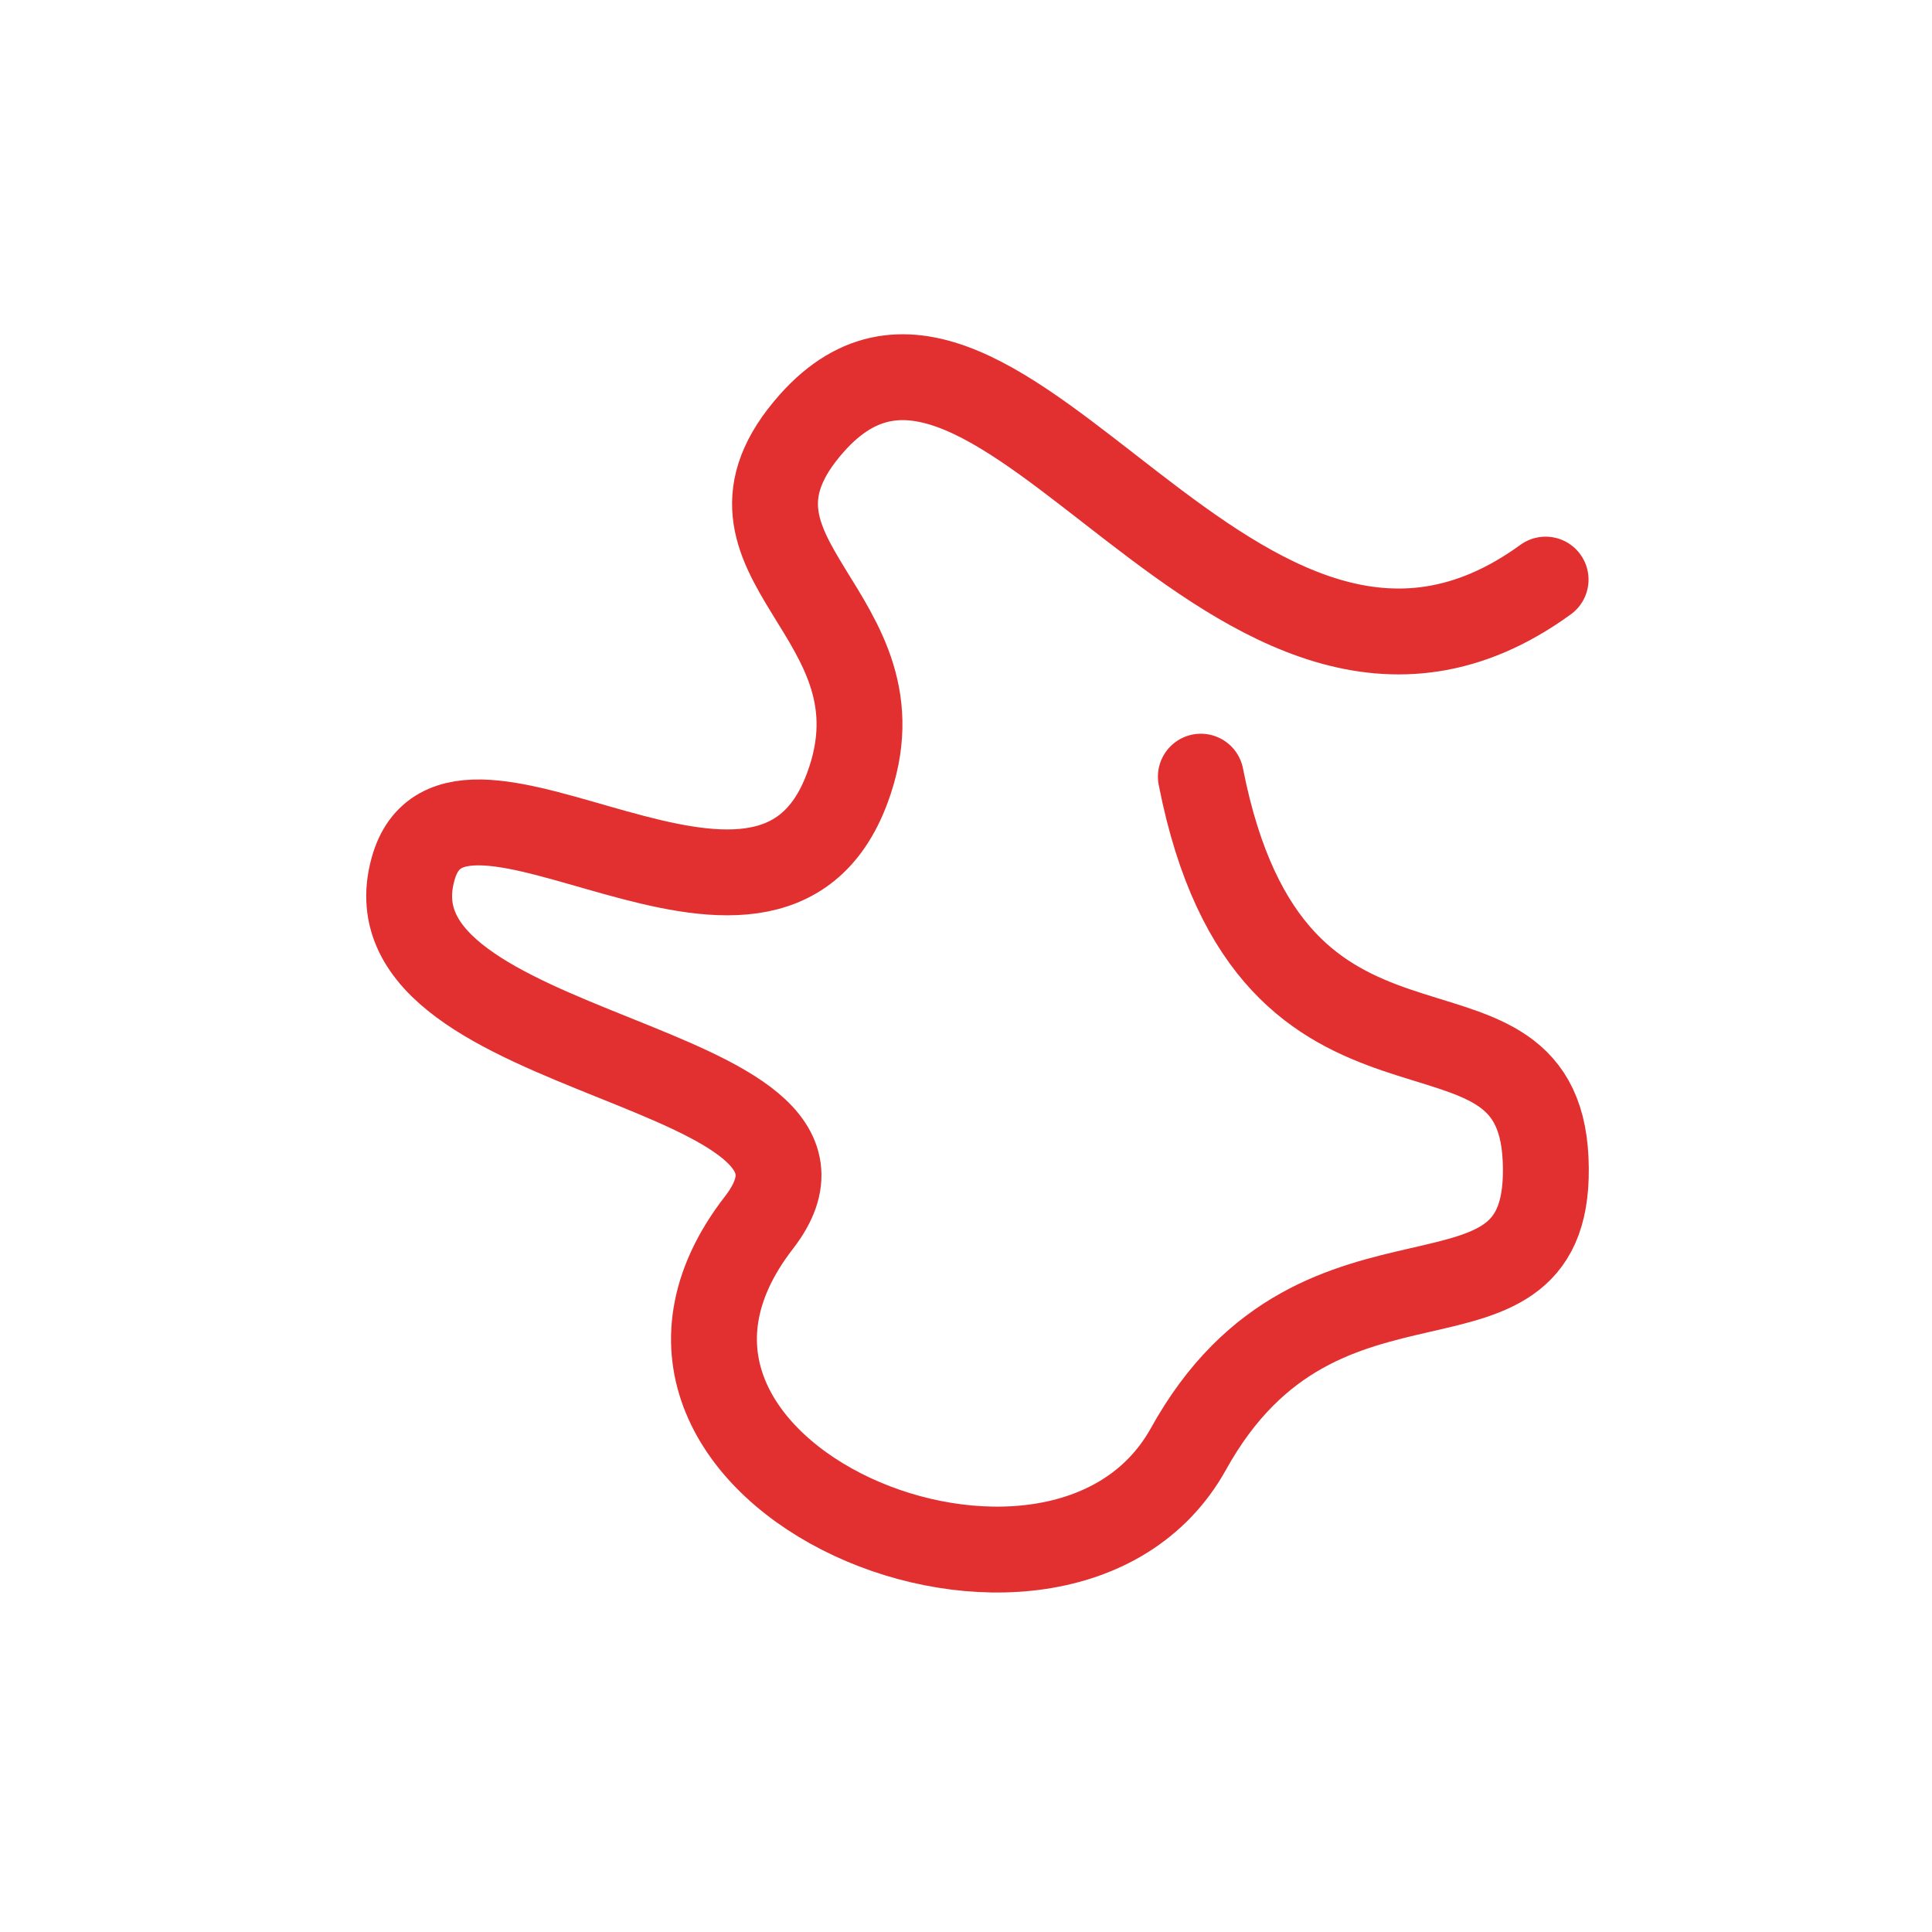 <svg id="Icon" xmlns="http://www.w3.org/2000/svg" viewBox="0 0 90 90"><defs><style>.cls-1{fill:#fff;}.cls-2{fill:none;stroke:#e22f30;stroke-linecap:round;stroke-linejoin:round;stroke-width:4px;}</style></defs><g id="Background"><rect class="cls-1" width="90" height="90"/></g><path class="cls-2" d="M72,27C57.59,37.47,46.52,9.93,37.82,19.71c-5.64,6.35,4.68,8.86,1.65,17-3.74,10.1-18.28-3.32-20.23,3.78-2.5,9,22,8.88,16.11,16.47-9.08,11.73,14,21.28,20,10.56C61.56,56.27,72.43,63.47,72,54c-.41-9.1-12.76-1-16.06-17.82" transform="translate(0)"/></svg>